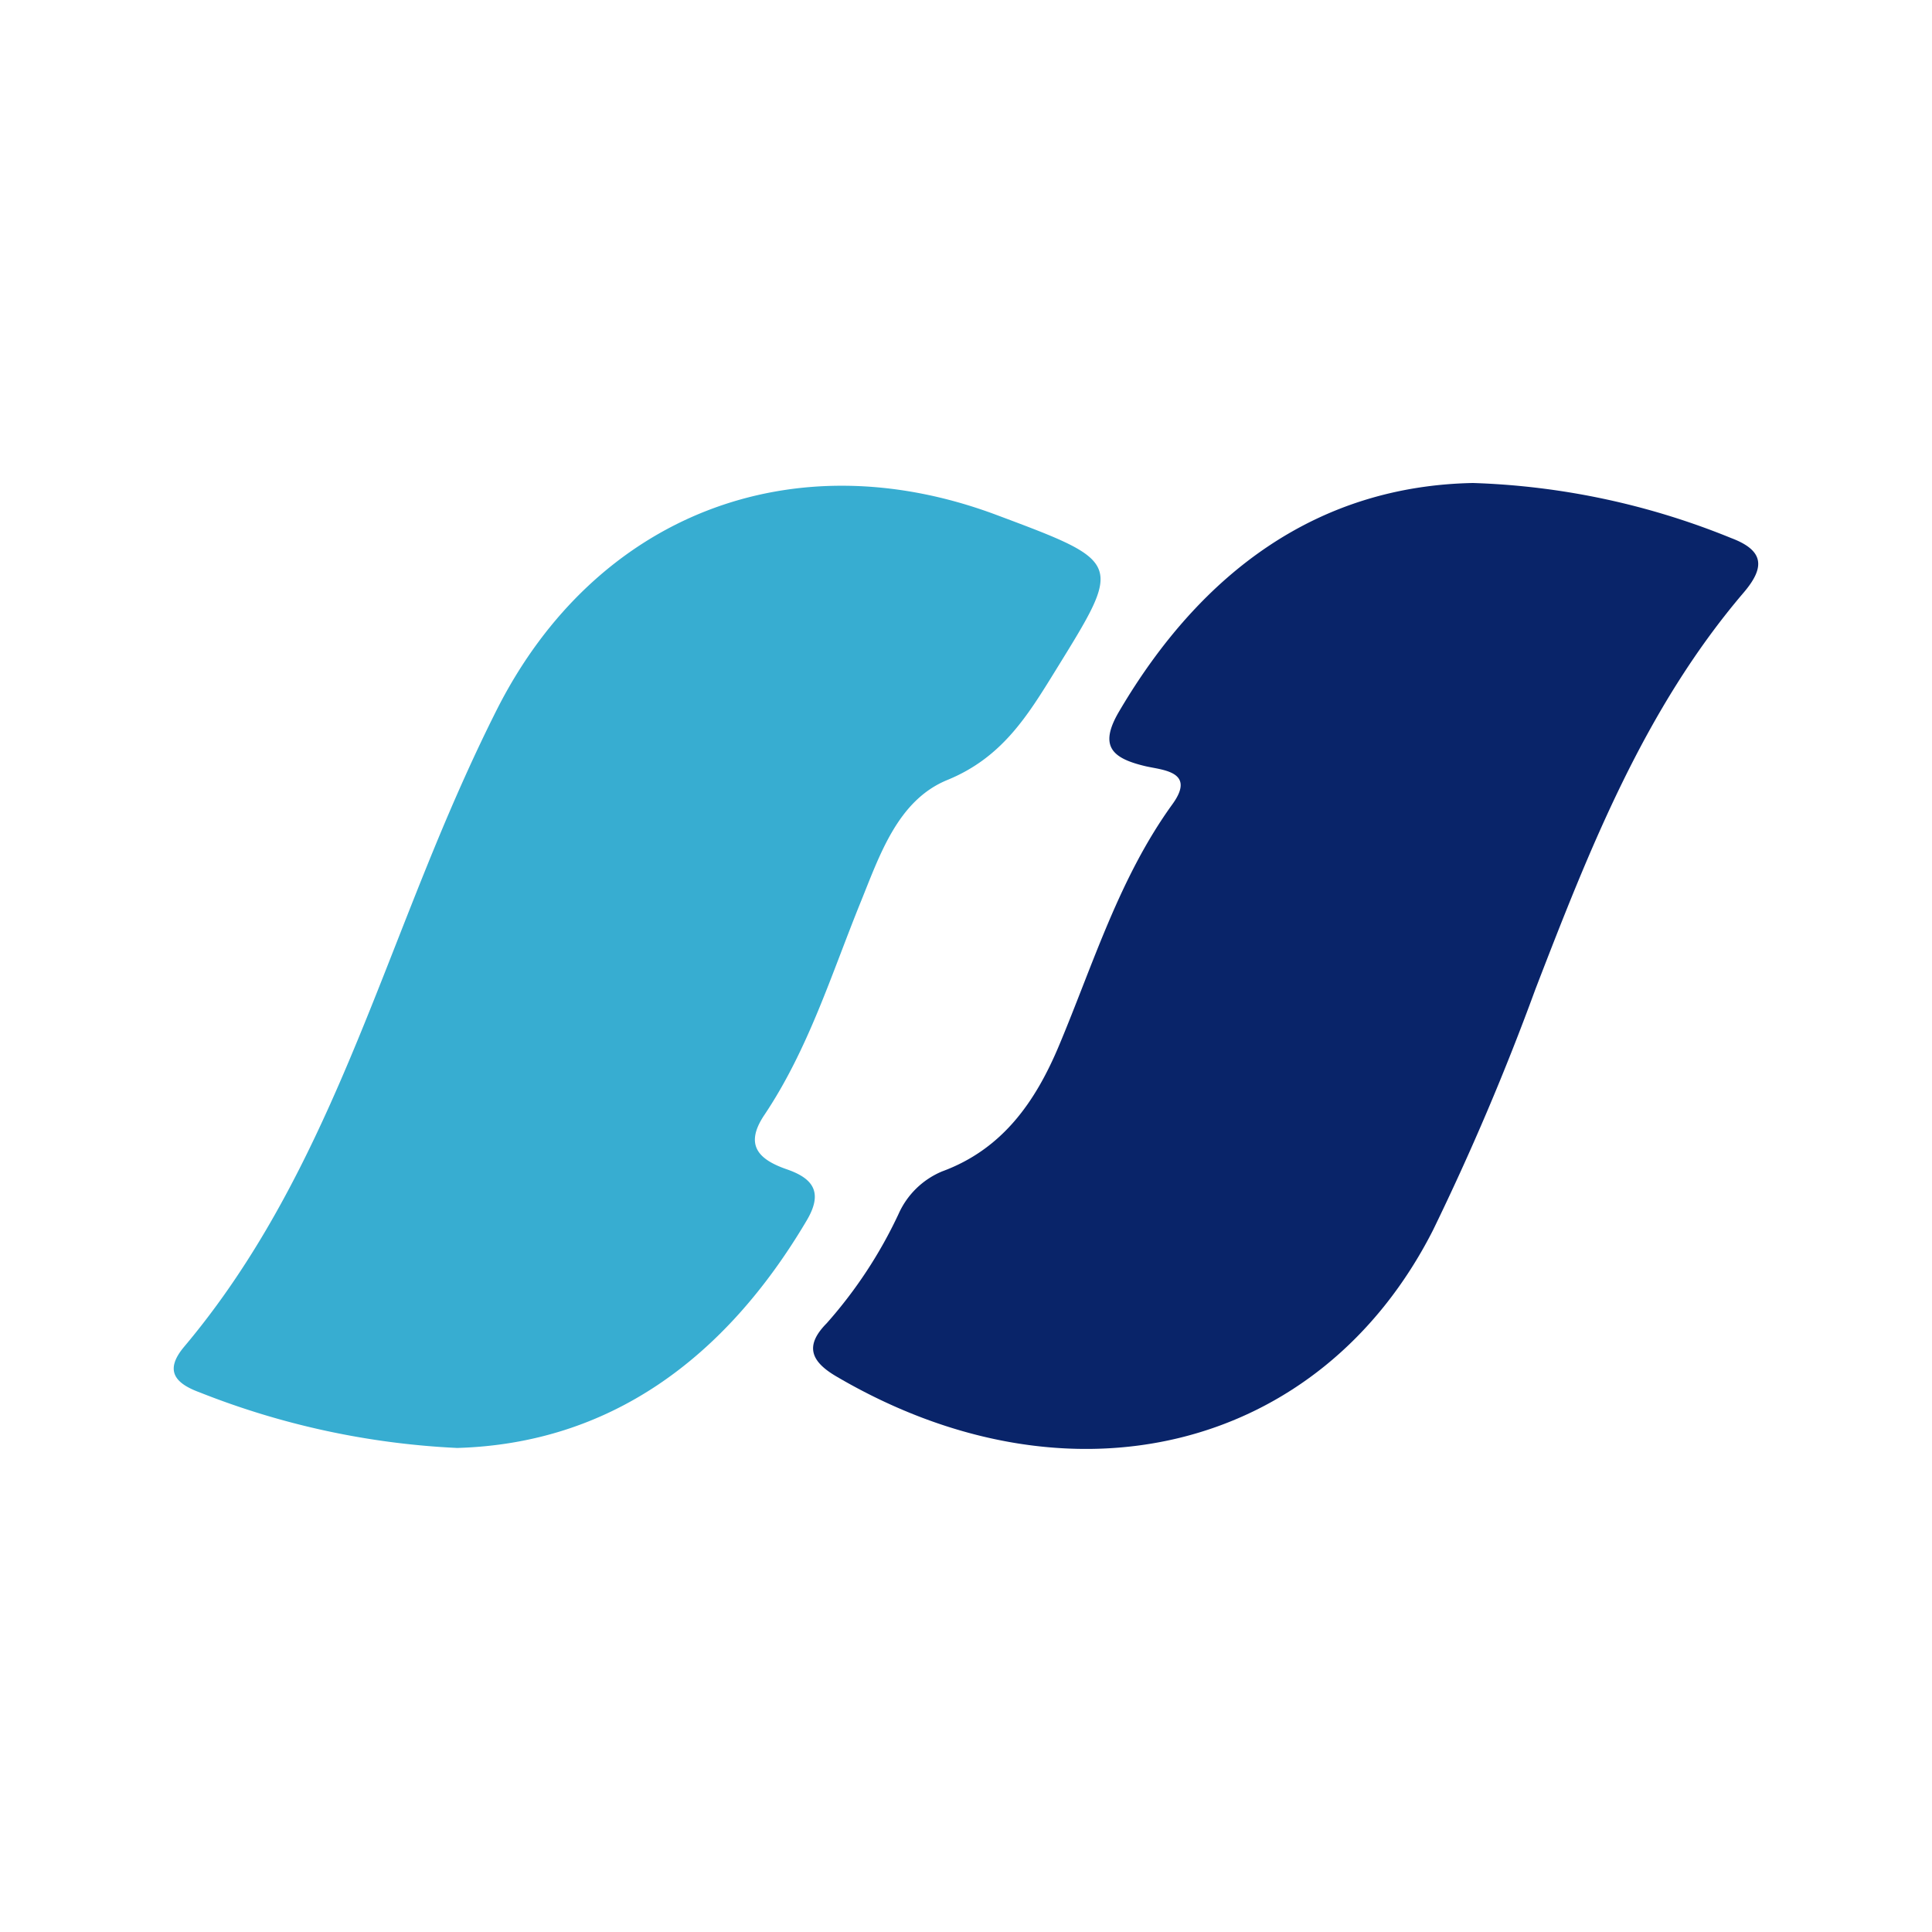 <svg xmlns="http://www.w3.org/2000/svg" viewBox="0 0 100 100"><title>icon-client-huadian</title><path d="M76.241,25A38.585,38.585,0,0,1,89.6,27.848c1.7.639,1.783,1.5.65,2.826C85.111,36.7,82.274,43.943,79.473,51.2a132.1,132.1,0,0,1-5.306,12.483c-5.832,11.46-18.8,14.649-30.881,7.559-1.34-.786-1.636-1.6-.493-2.754a23.522,23.522,0,0,0,3.715-5.651,4.265,4.265,0,0,1,2.257-2.206c3.111-1.143,4.821-3.588,6.042-6.495,1.786-4.252,3.125-8.705,5.881-12.515,1.234-1.706-.538-1.759-1.4-1.963-1.742-.412-2.417-1.038-1.369-2.824C62.21,29.524,68.283,25.154,76.241,25Z" style="fill:#092469"/><path d="M23.665,74.946a41.383,41.383,0,0,1-13.339-2.88c-1.317-.483-1.805-1.158-.791-2.363,6.416-7.623,9.31-17.005,13.017-25.985.975-2.361,2.012-4.7,3.163-6.984,5.094-10.079,15.3-14.035,25.865-10.08,6.59,2.467,6.526,2.427,3.051,8.056-1.451,2.35-2.761,4.5-5.594,5.661-2.569,1.049-3.5,3.887-4.5,6.349-1.512,3.734-2.706,7.607-4.976,10.994-1.038,1.549-.31,2.3,1.166,2.81,1.344.465,1.9,1.177,1.028,2.647C37.506,70.361,31.527,74.719,23.665,74.946Z" style="fill:#37add1"/></svg>